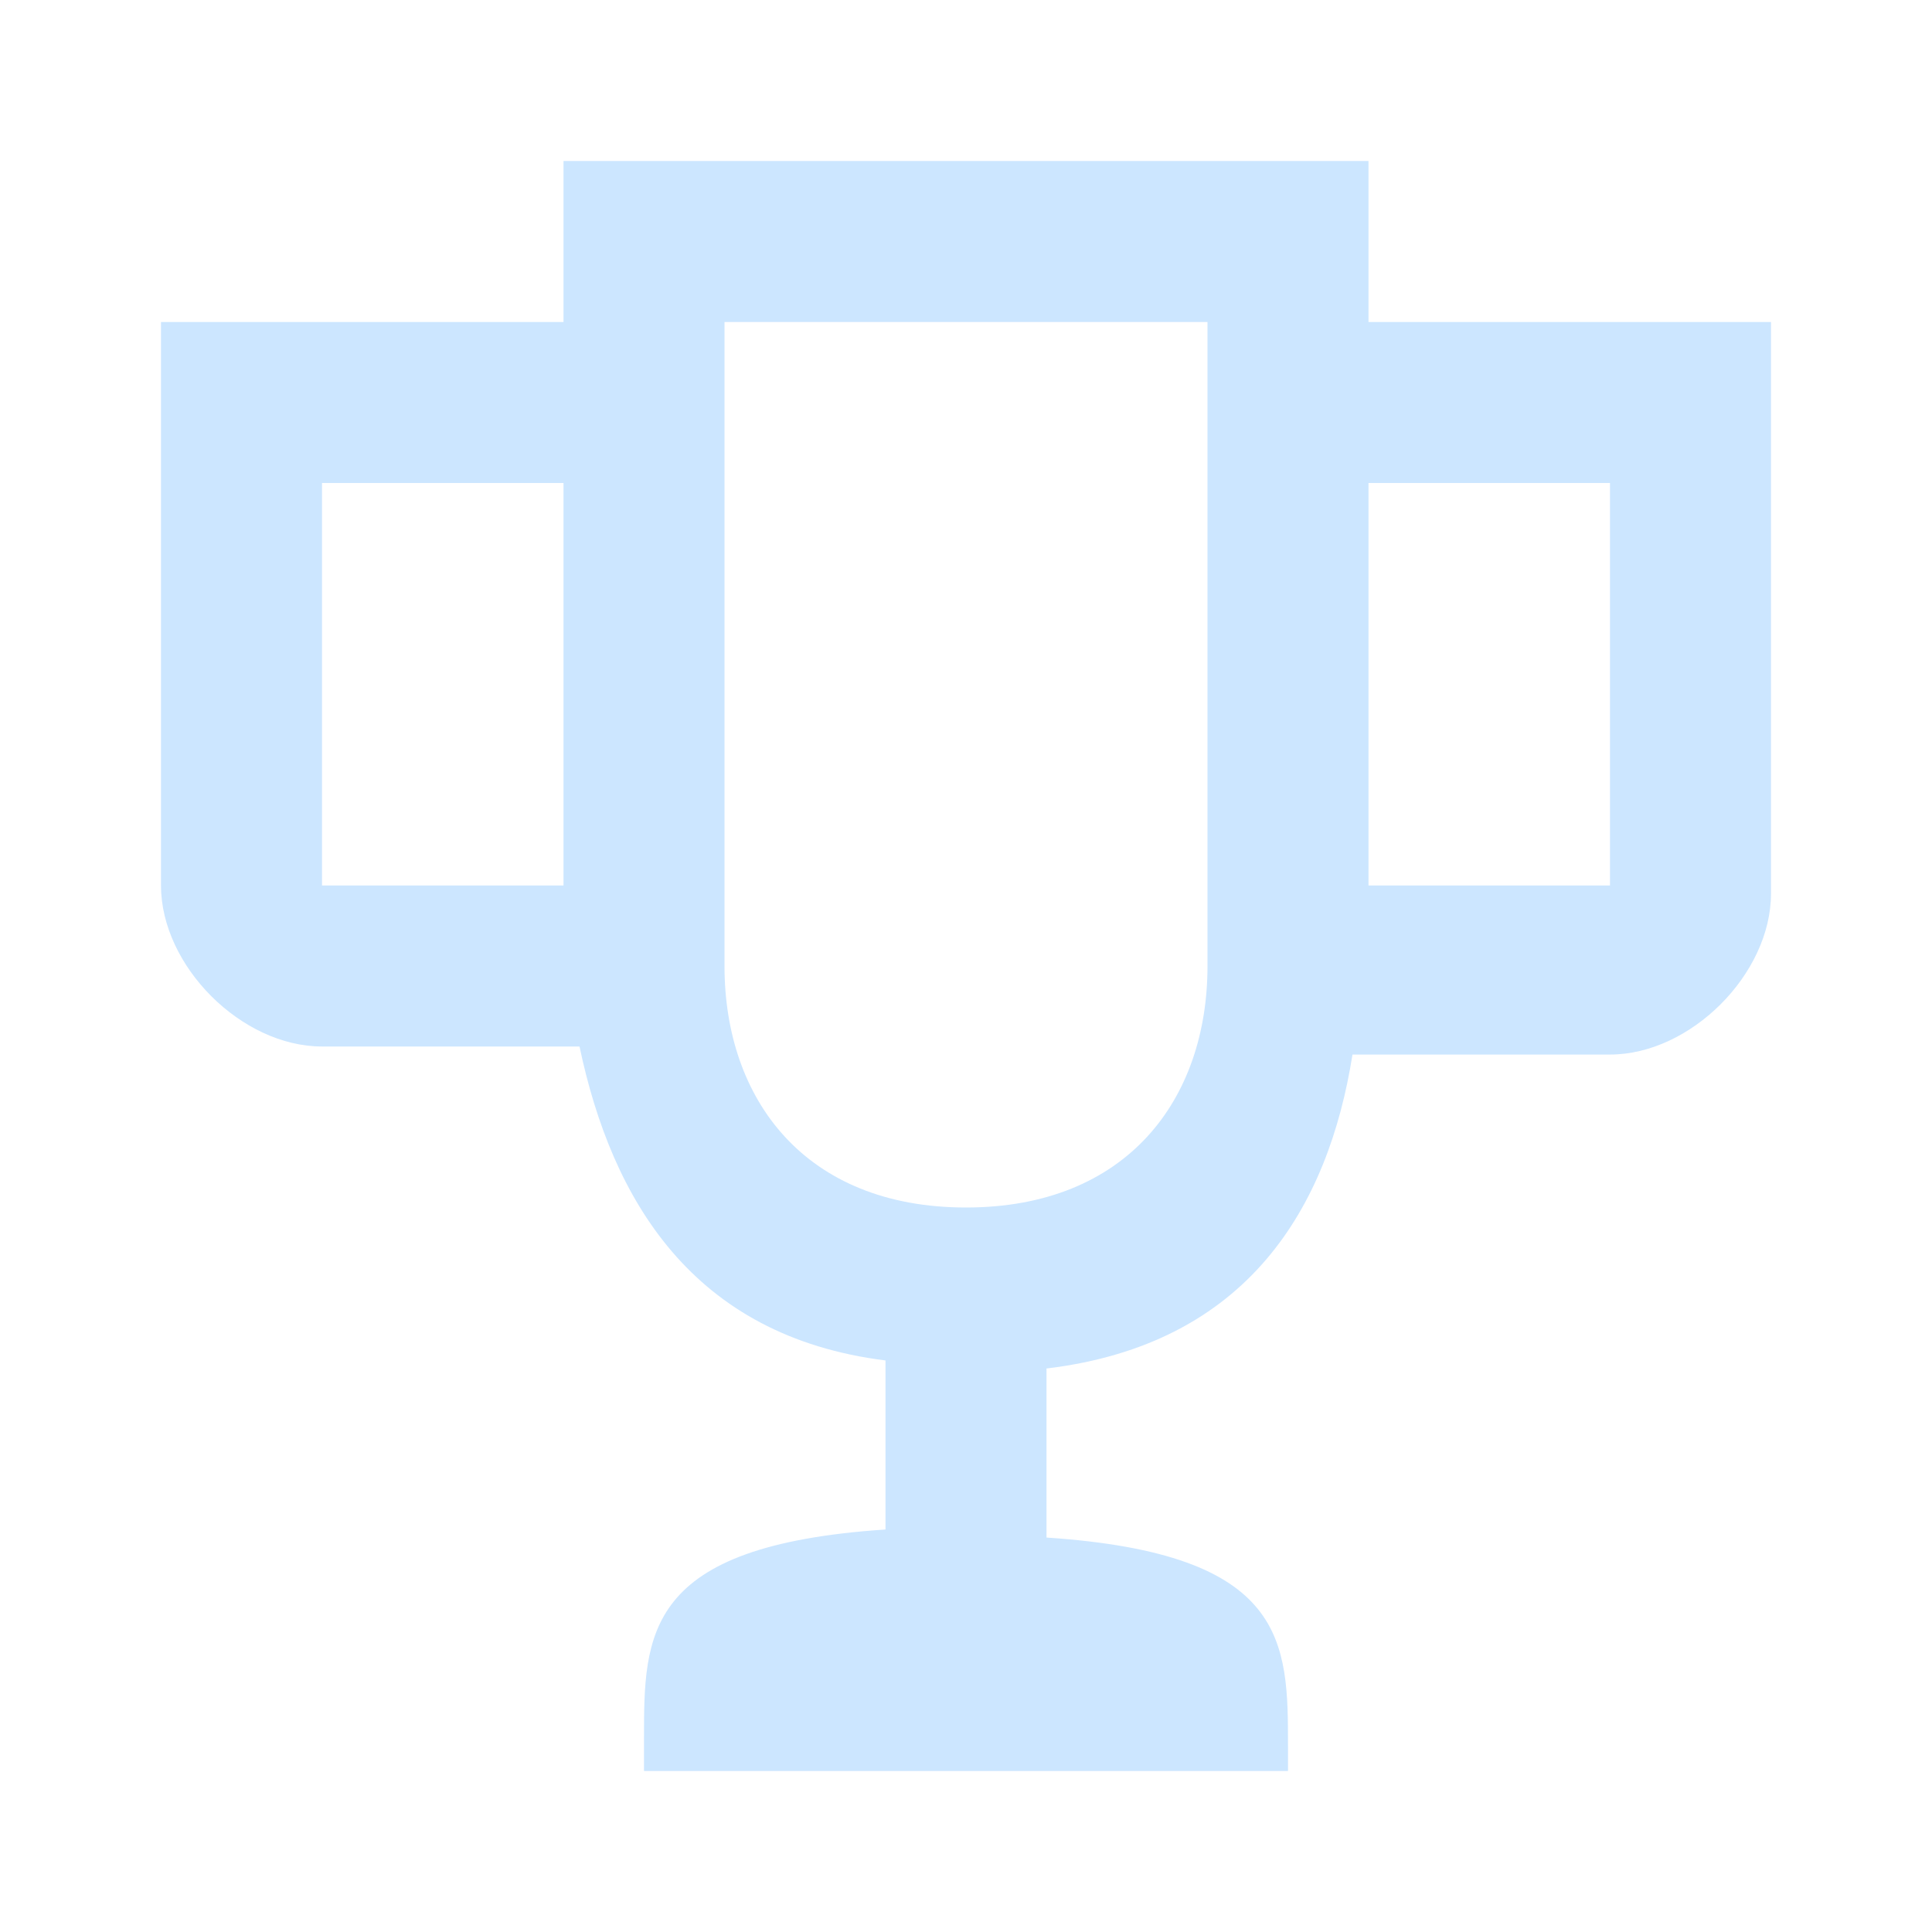<?xml version="1.0" encoding="utf-8"?>
<!DOCTYPE svg PUBLIC "-//W3C//DTD SVG 1.1//EN" "http://www.w3.org/Graphics/SVG/1.1/DTD/svg11.dtd">
<svg xmlns="http://www.w3.org/2000/svg" xmlns:xlink="http://www.w3.org/1999/xlink" version="1.1" baseProfile="full" width="24" height="24" viewBox="0 0 24.00 24.00" enable-background="new 0 0 24.00 24.00" xml:space="preserve">
	<path fill="#CCE6FF" fill-opacity="1" stroke-width="1.333" stroke-linejoin="miter" d="M 7,2L 7,4L 2,4L 2,11C 2,12 3,13 4,13L 7.199,13C 7.599,14.9 8.6,16.6 11,16.9L 11,19C 8,19.2 8,20.3 8,21.6L 8,22L 16,22L 16,21.699C 16,20.399 16,19.3 13,19.1L 13,17C 15.5,16.7 16.501,15 16.801,13.1L 20,13.1C 21,13.1 22,12.1 22,11.1L 22,4L 17,4L 17,2L 7,2 Z M 9,4L 15,4L 15,12C 15,13.657 14,15 12,15C 10,15 9,13.657 9,12L 9,4 Z M 4,6L 7,6L 7,8L 7,11L 4,11L 4,6 Z M 17,6L 20,6L 20,11L 17,11L 17,6 Z "/>
</svg>
